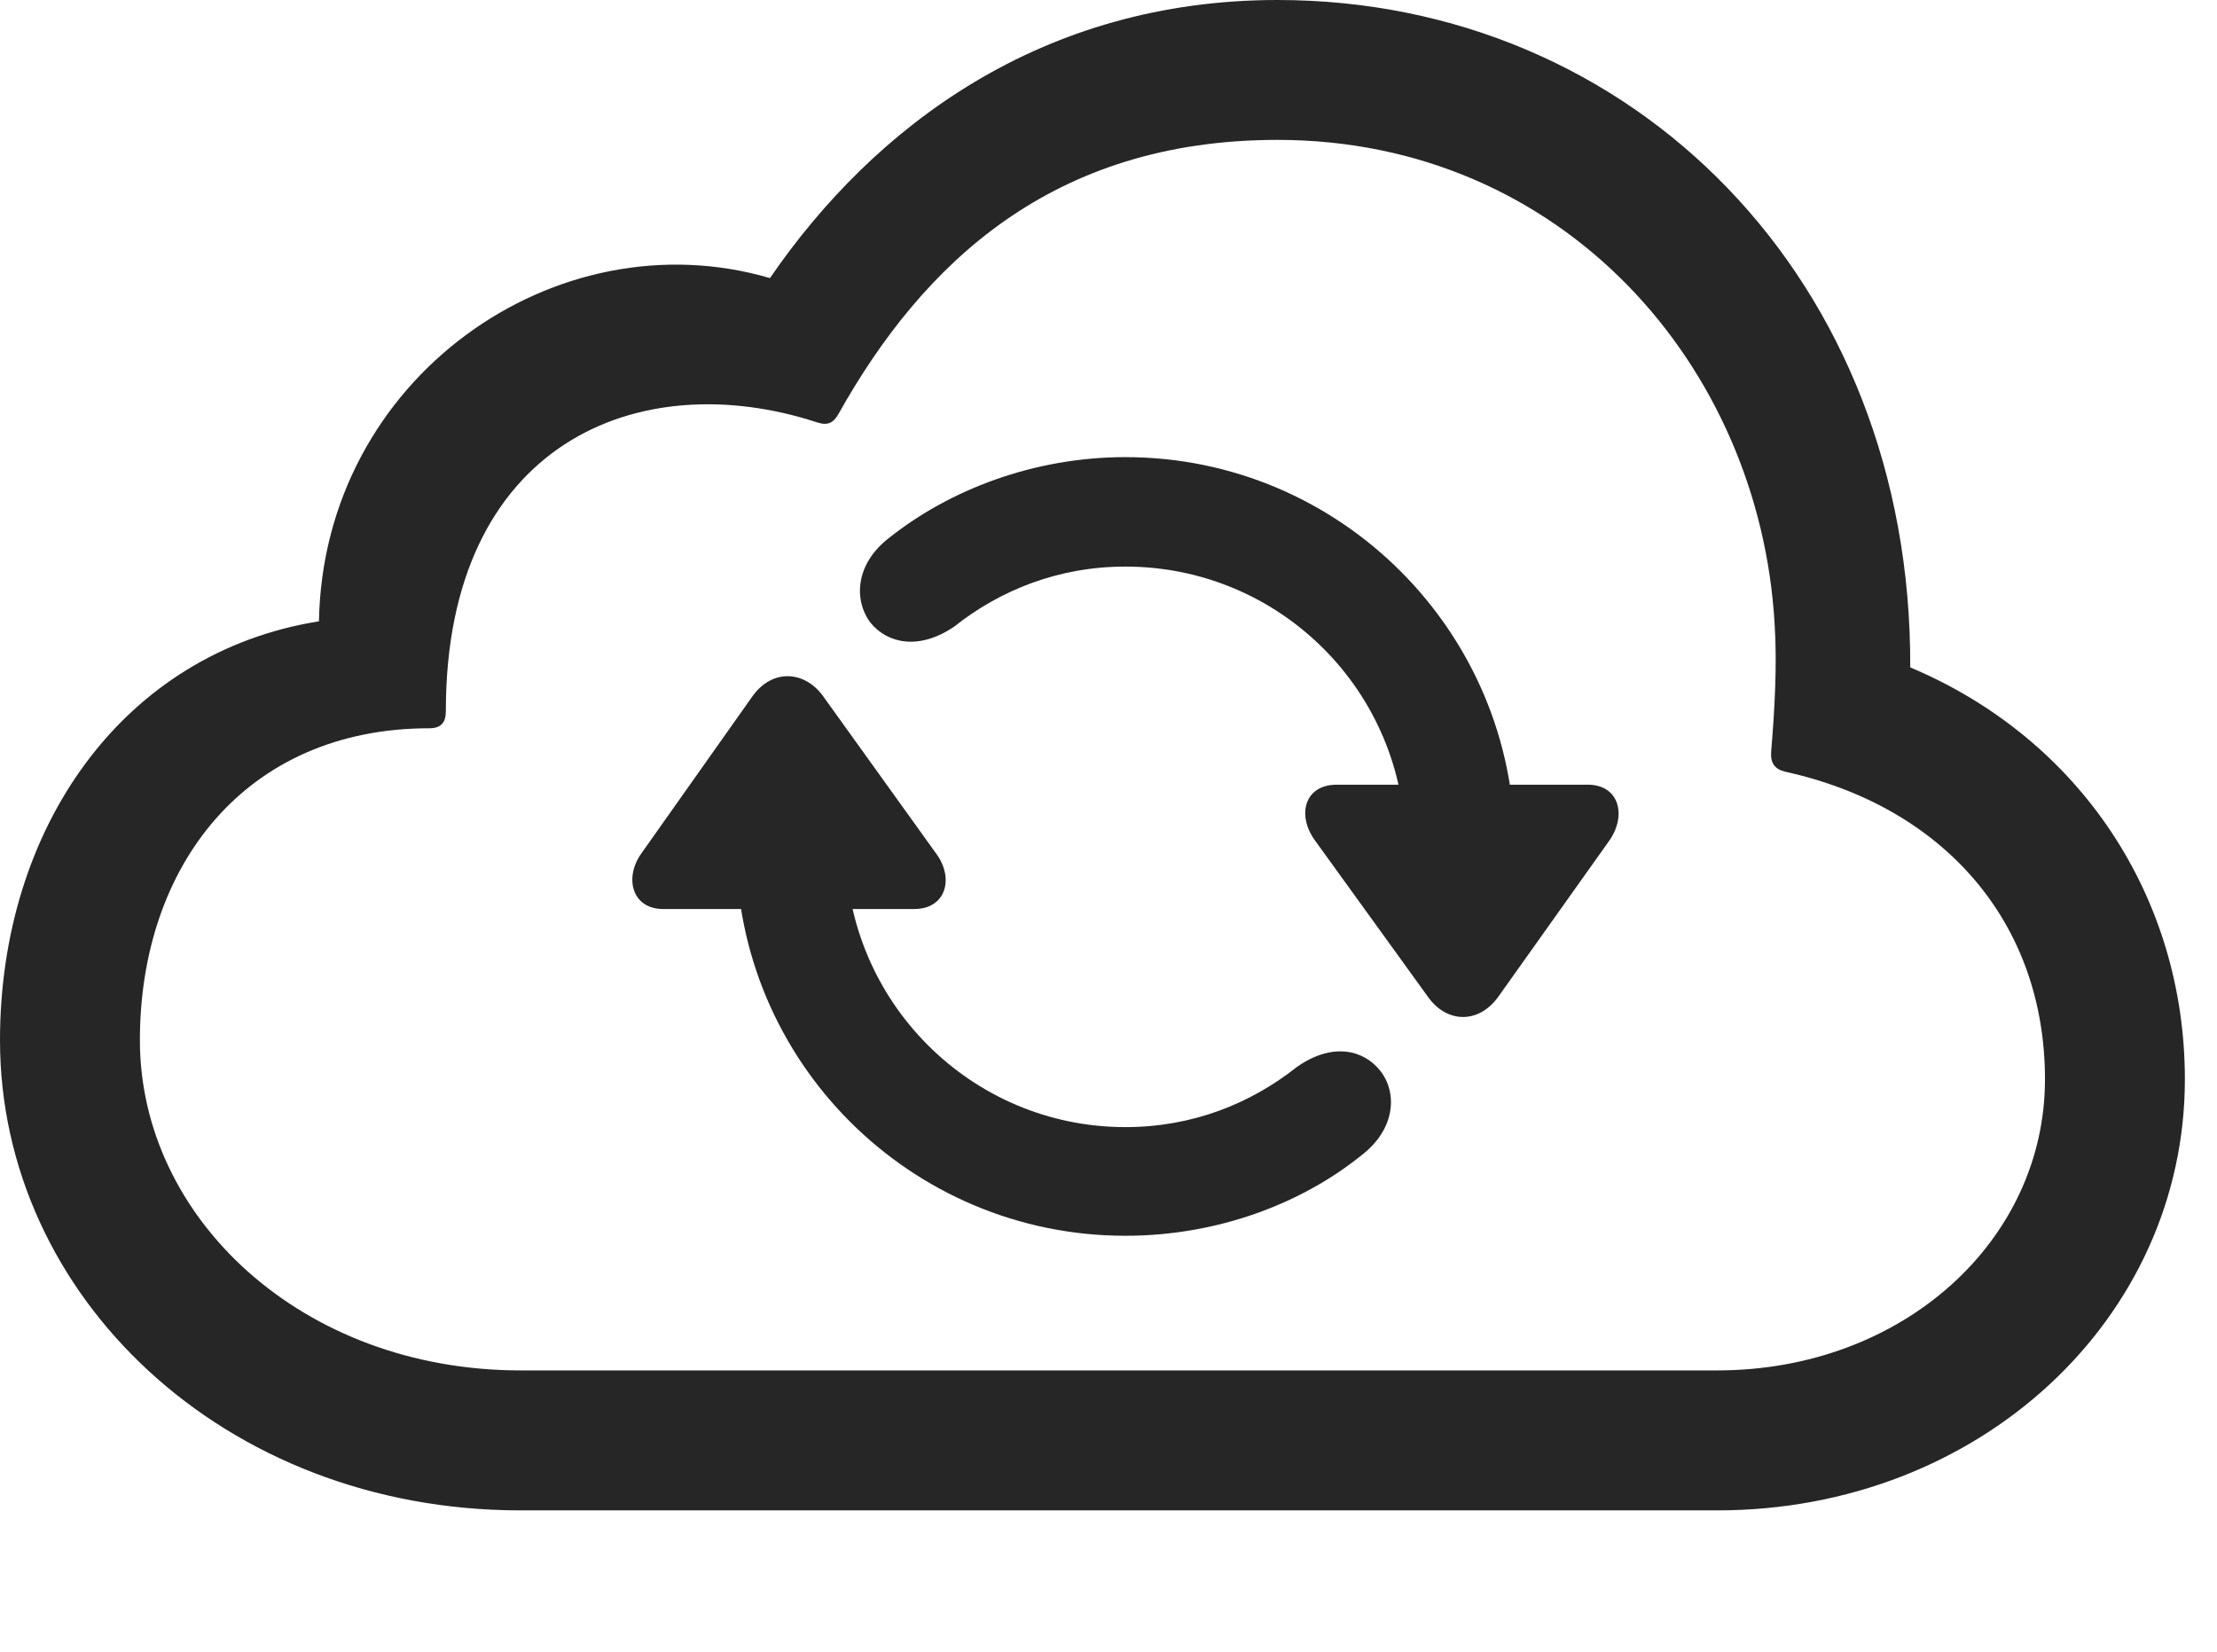<?xml version="1.0" encoding="UTF-8"?>
<!--Generator: Apple Native CoreSVG 341-->
<!DOCTYPE svg
PUBLIC "-//W3C//DTD SVG 1.1//EN"
       "http://www.w3.org/Graphics/SVG/1.1/DTD/svg11.dtd">
<svg version="1.1" xmlns="http://www.w3.org/2000/svg" xmlns:xlink="http://www.w3.org/1999/xlink" viewBox="0 0 24.912 18.564">
 <g>
  <rect height="18.564" opacity="0" width="24.912" x="0" y="0"/>
  <path d="M19.297 16.973C22.246 16.973 24.551 14.815 24.551 12.129C24.551 10.078 23.369 8.301 21.465 7.5C21.484 3.145 18.35 0 14.355 0C11.709 0 9.824 1.416 8.652 3.125C6.25 2.422 3.633 4.248 3.584 6.982C1.377 7.334 0 9.307 0 11.69C0 14.56 2.51 16.973 5.85 16.973ZM19.297 15.4L5.85 15.4C3.389 15.4 1.572 13.682 1.572 11.69C1.572 9.736 2.754 8.184 4.824 8.184C4.961 8.184 5.01 8.115 5.01 7.988C5.01 4.98 7.178 4.092 9.18 4.746C9.297 4.785 9.365 4.756 9.424 4.648C10.371 2.959 11.826 1.572 14.355 1.572C17.559 1.572 19.775 4.111 19.941 7.012C19.971 7.461 19.941 7.988 19.902 8.447C19.893 8.574 19.941 8.643 20.059 8.672C21.836 9.062 22.979 10.361 22.979 12.129C22.979 13.945 21.377 15.4 19.297 15.4Z" fill="black" fill-opacity="0.85"/>
  <path d="M7.451 10.215L10.273 10.215C10.635 10.215 10.723 9.863 10.518 9.59L9.248 7.822C9.043 7.539 8.682 7.51 8.457 7.822L7.207 9.59C7.012 9.863 7.1 10.215 7.451 10.215ZM12.646 13.887C13.682 13.887 14.629 13.525 15.303 12.979C15.684 12.685 15.703 12.275 15.508 12.031C15.322 11.797 14.971 11.709 14.57 11.992C14.053 12.402 13.398 12.666 12.646 12.666C10.908 12.666 9.502 11.25 9.502 9.512C9.502 9.18 9.219 8.896 8.887 8.896C8.545 8.896 8.271 9.18 8.271 9.512C8.271 11.934 10.234 13.887 12.646 13.887ZM17.842 8.818L15.02 8.818C14.658 8.818 14.57 9.16 14.775 9.443L16.045 11.201C16.25 11.494 16.611 11.514 16.836 11.201L18.086 9.443C18.281 9.16 18.193 8.818 17.842 8.818ZM12.646 5.137C11.611 5.137 10.664 5.508 9.99 6.045C9.609 6.338 9.59 6.748 9.785 7.002C9.971 7.227 10.322 7.314 10.723 7.041C11.24 6.631 11.895 6.367 12.646 6.367C14.385 6.367 15.791 7.773 15.791 9.512C15.791 9.854 16.074 10.127 16.406 10.127C16.748 10.127 17.021 9.854 17.021 9.512C17.021 7.1 15.059 5.137 12.646 5.137Z" fill="black" fill-opacity="0.85"/>
 </g>
</svg>
